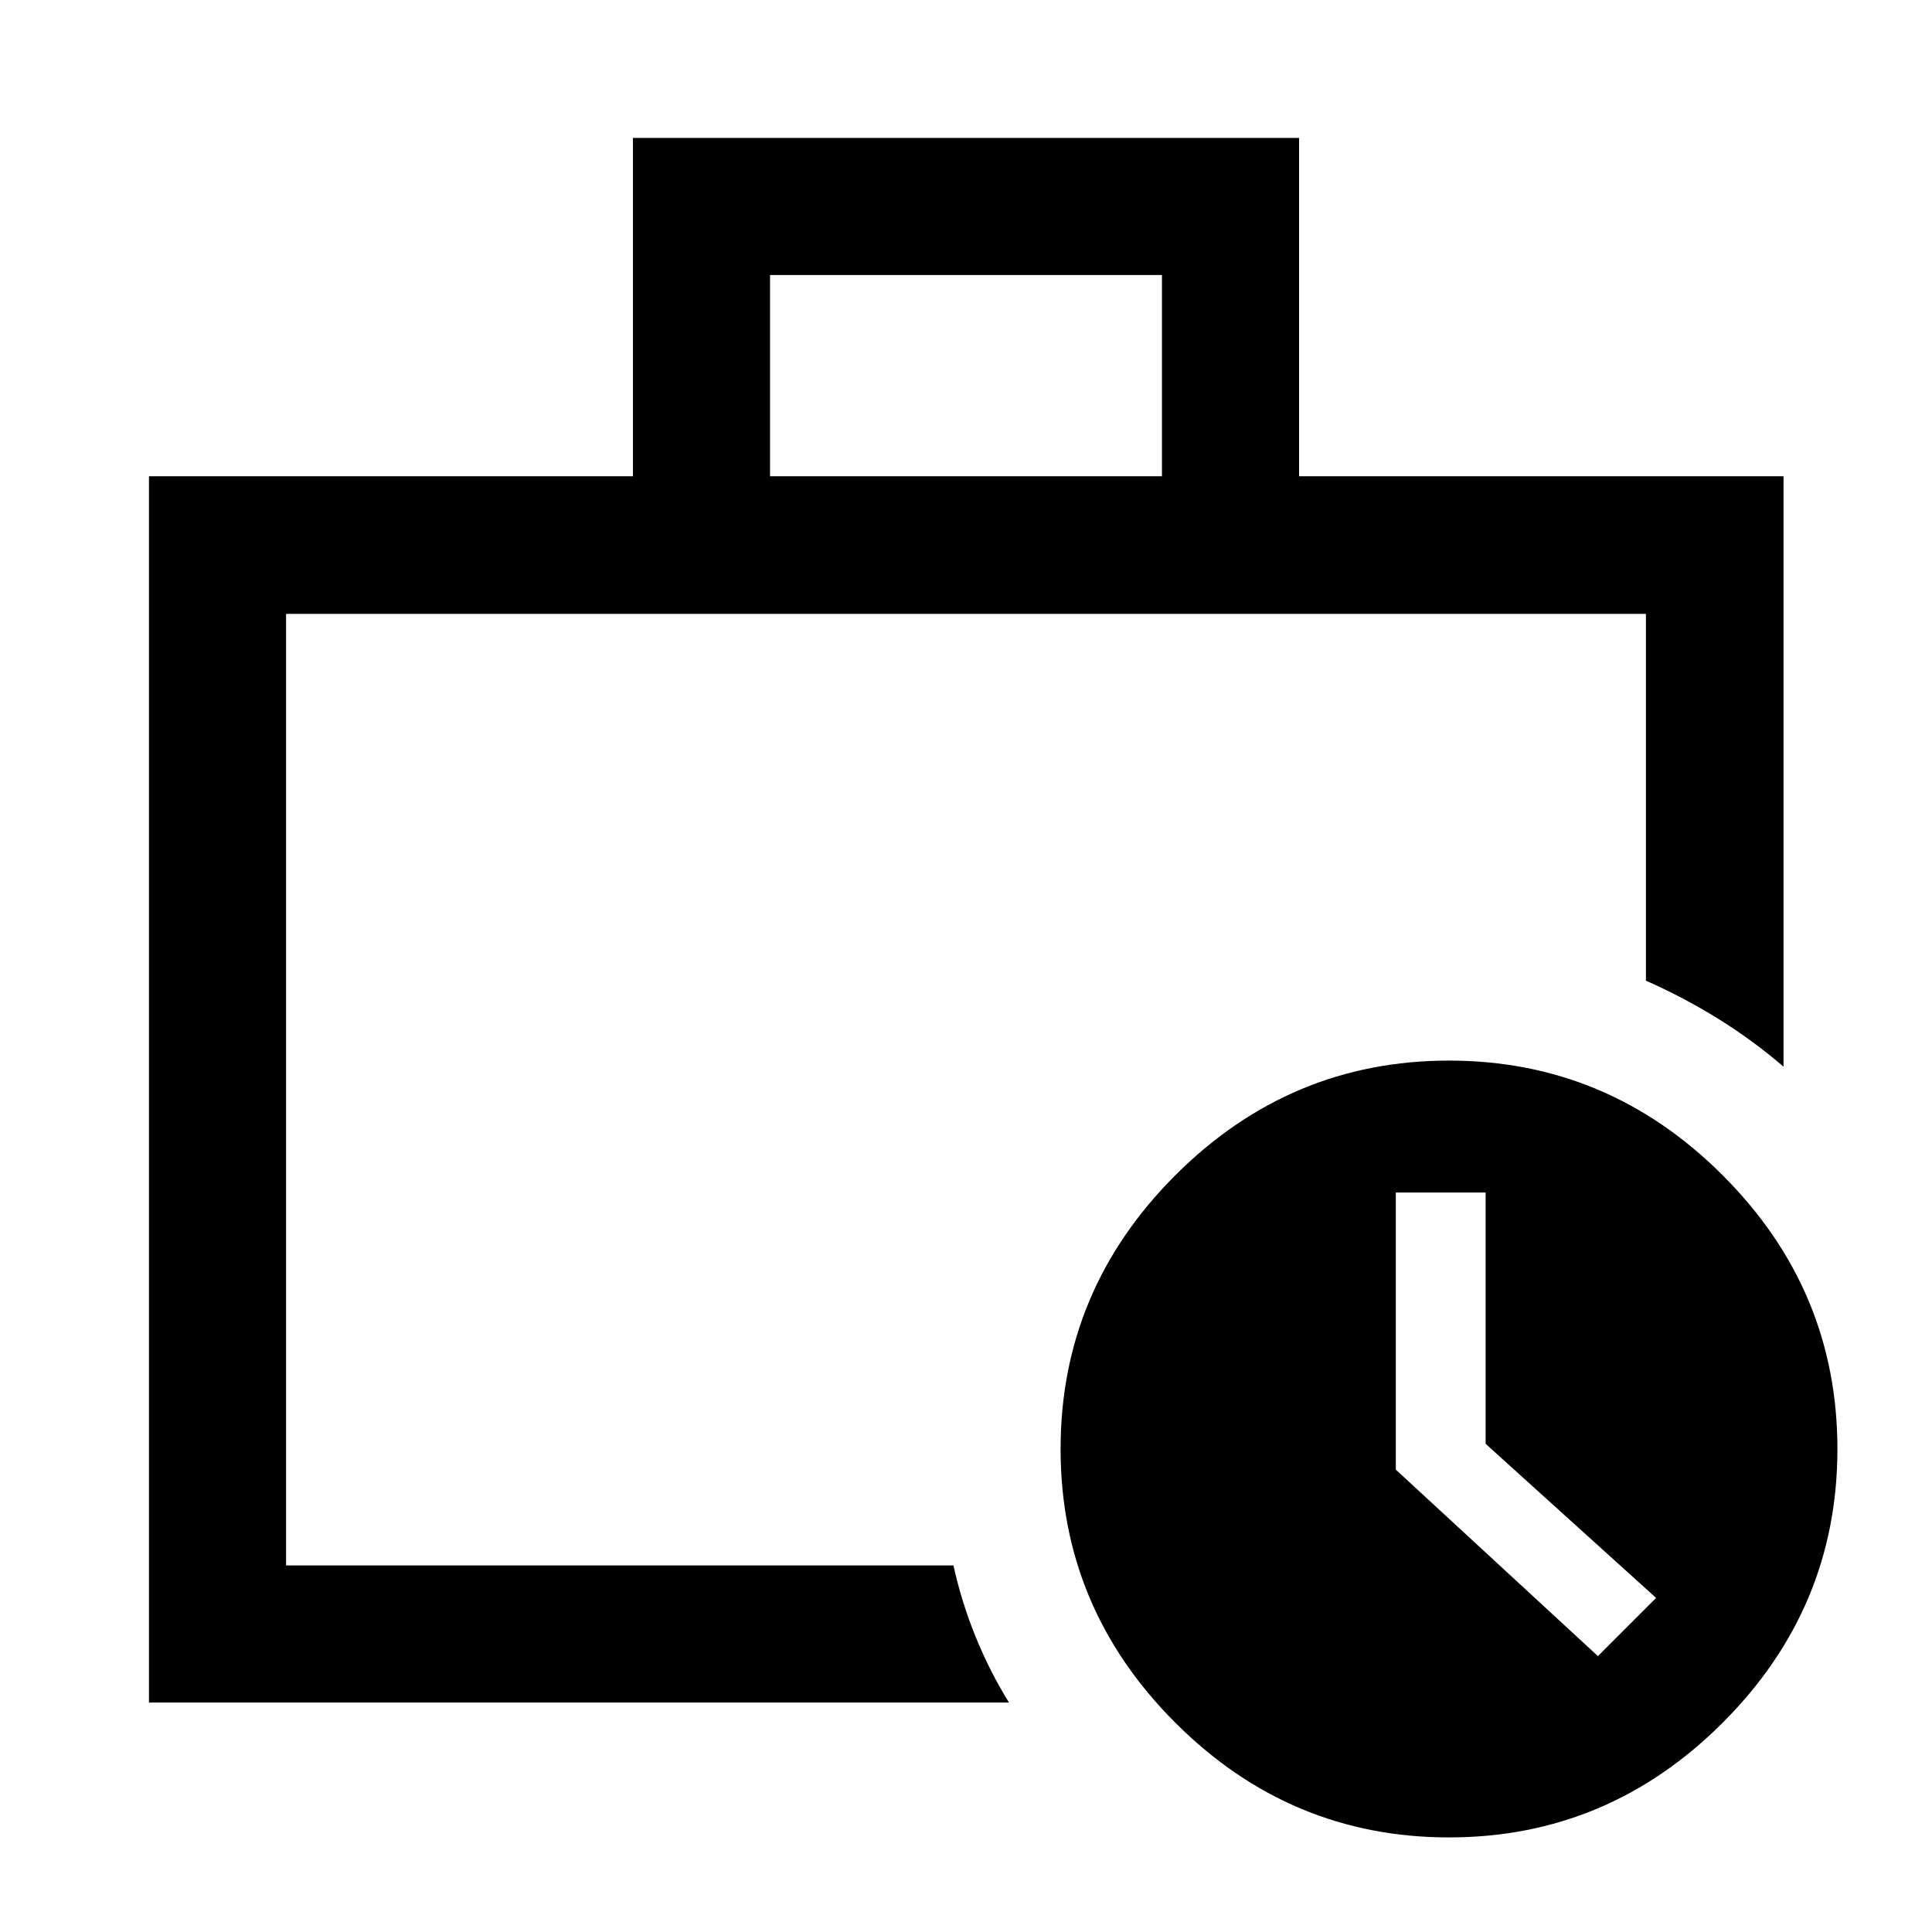 <svg xmlns="http://www.w3.org/2000/svg" height="48" viewBox="0 -960 960 960" width="48"><path d="M142.15-182.15v-472.83 472.83-21.15 21.15Zm-68.13 68.13v-609.33H314.5v-168.13h331v168.13h240.72v293.37q-15.33-13.19-32.54-23.84-17.2-10.66-35.83-18.9v-182.26h-675.7v472.83h331.61q4 18.15 10.96 35.3 6.95 17.15 16.63 32.83H74.02Zm308.61-609.33h194.74v-100H382.63v100ZM720-47q-79 0-136-57t-57-136q0-79 57-136t136-57q79 0 136 57t57 136q0 79-57 136T720-47Zm18.2-195.57v-124.86h-44.63v137.68L794-137.09 822.91-166l-84.71-76.57Z"/></svg>